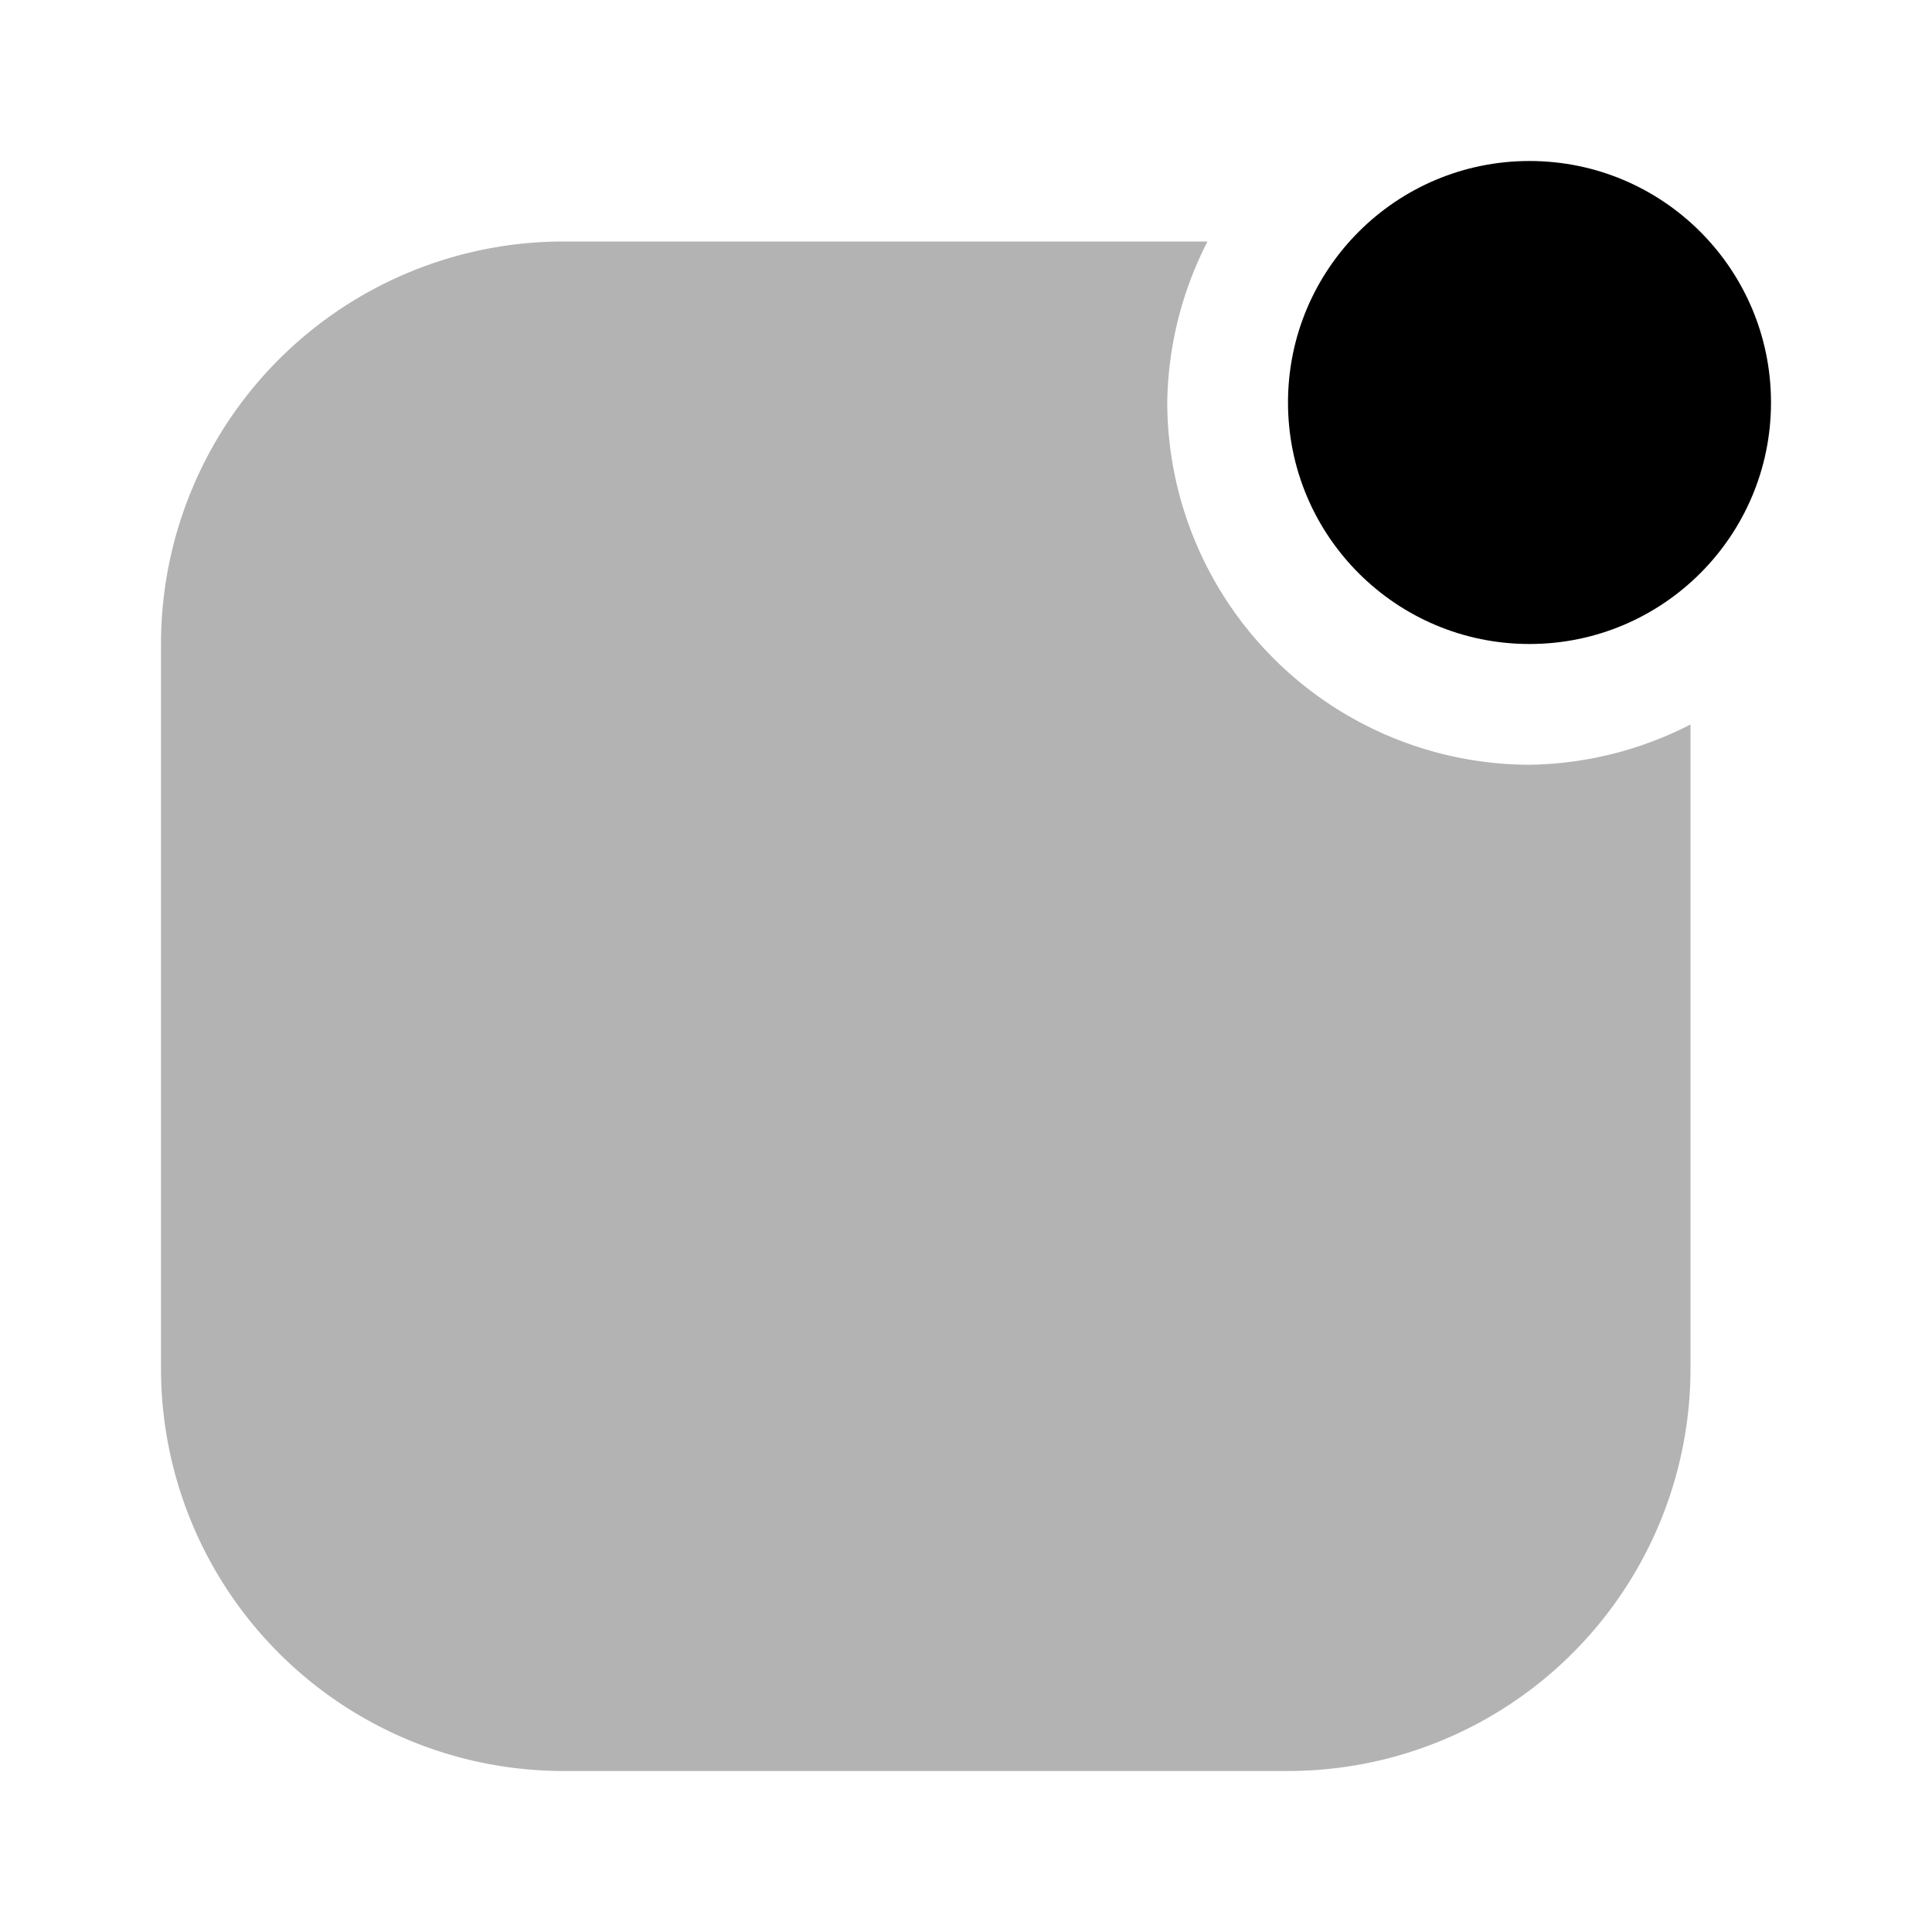 <svg xmlns="http://www.w3.org/2000/svg" viewBox="0 0 24 24"><defs><style>.cls-1{opacity:0.3;}</style></defs><g id="notification"><g id="notification-1"><circle cx="19" cy="5" r="3"/><g class="cls-1"><path d="M19,9.5A4.51,4.51,0,0,1,14.5,5,4.51,4.51,0,0,1,15,3H7A5,5,0,0,0,2,8V17a5,5,0,0,0,5,5H16a5,5,0,0,0,5-5V9A4.51,4.51,0,0,1,19,9.5Z"/></g></g></g></svg>